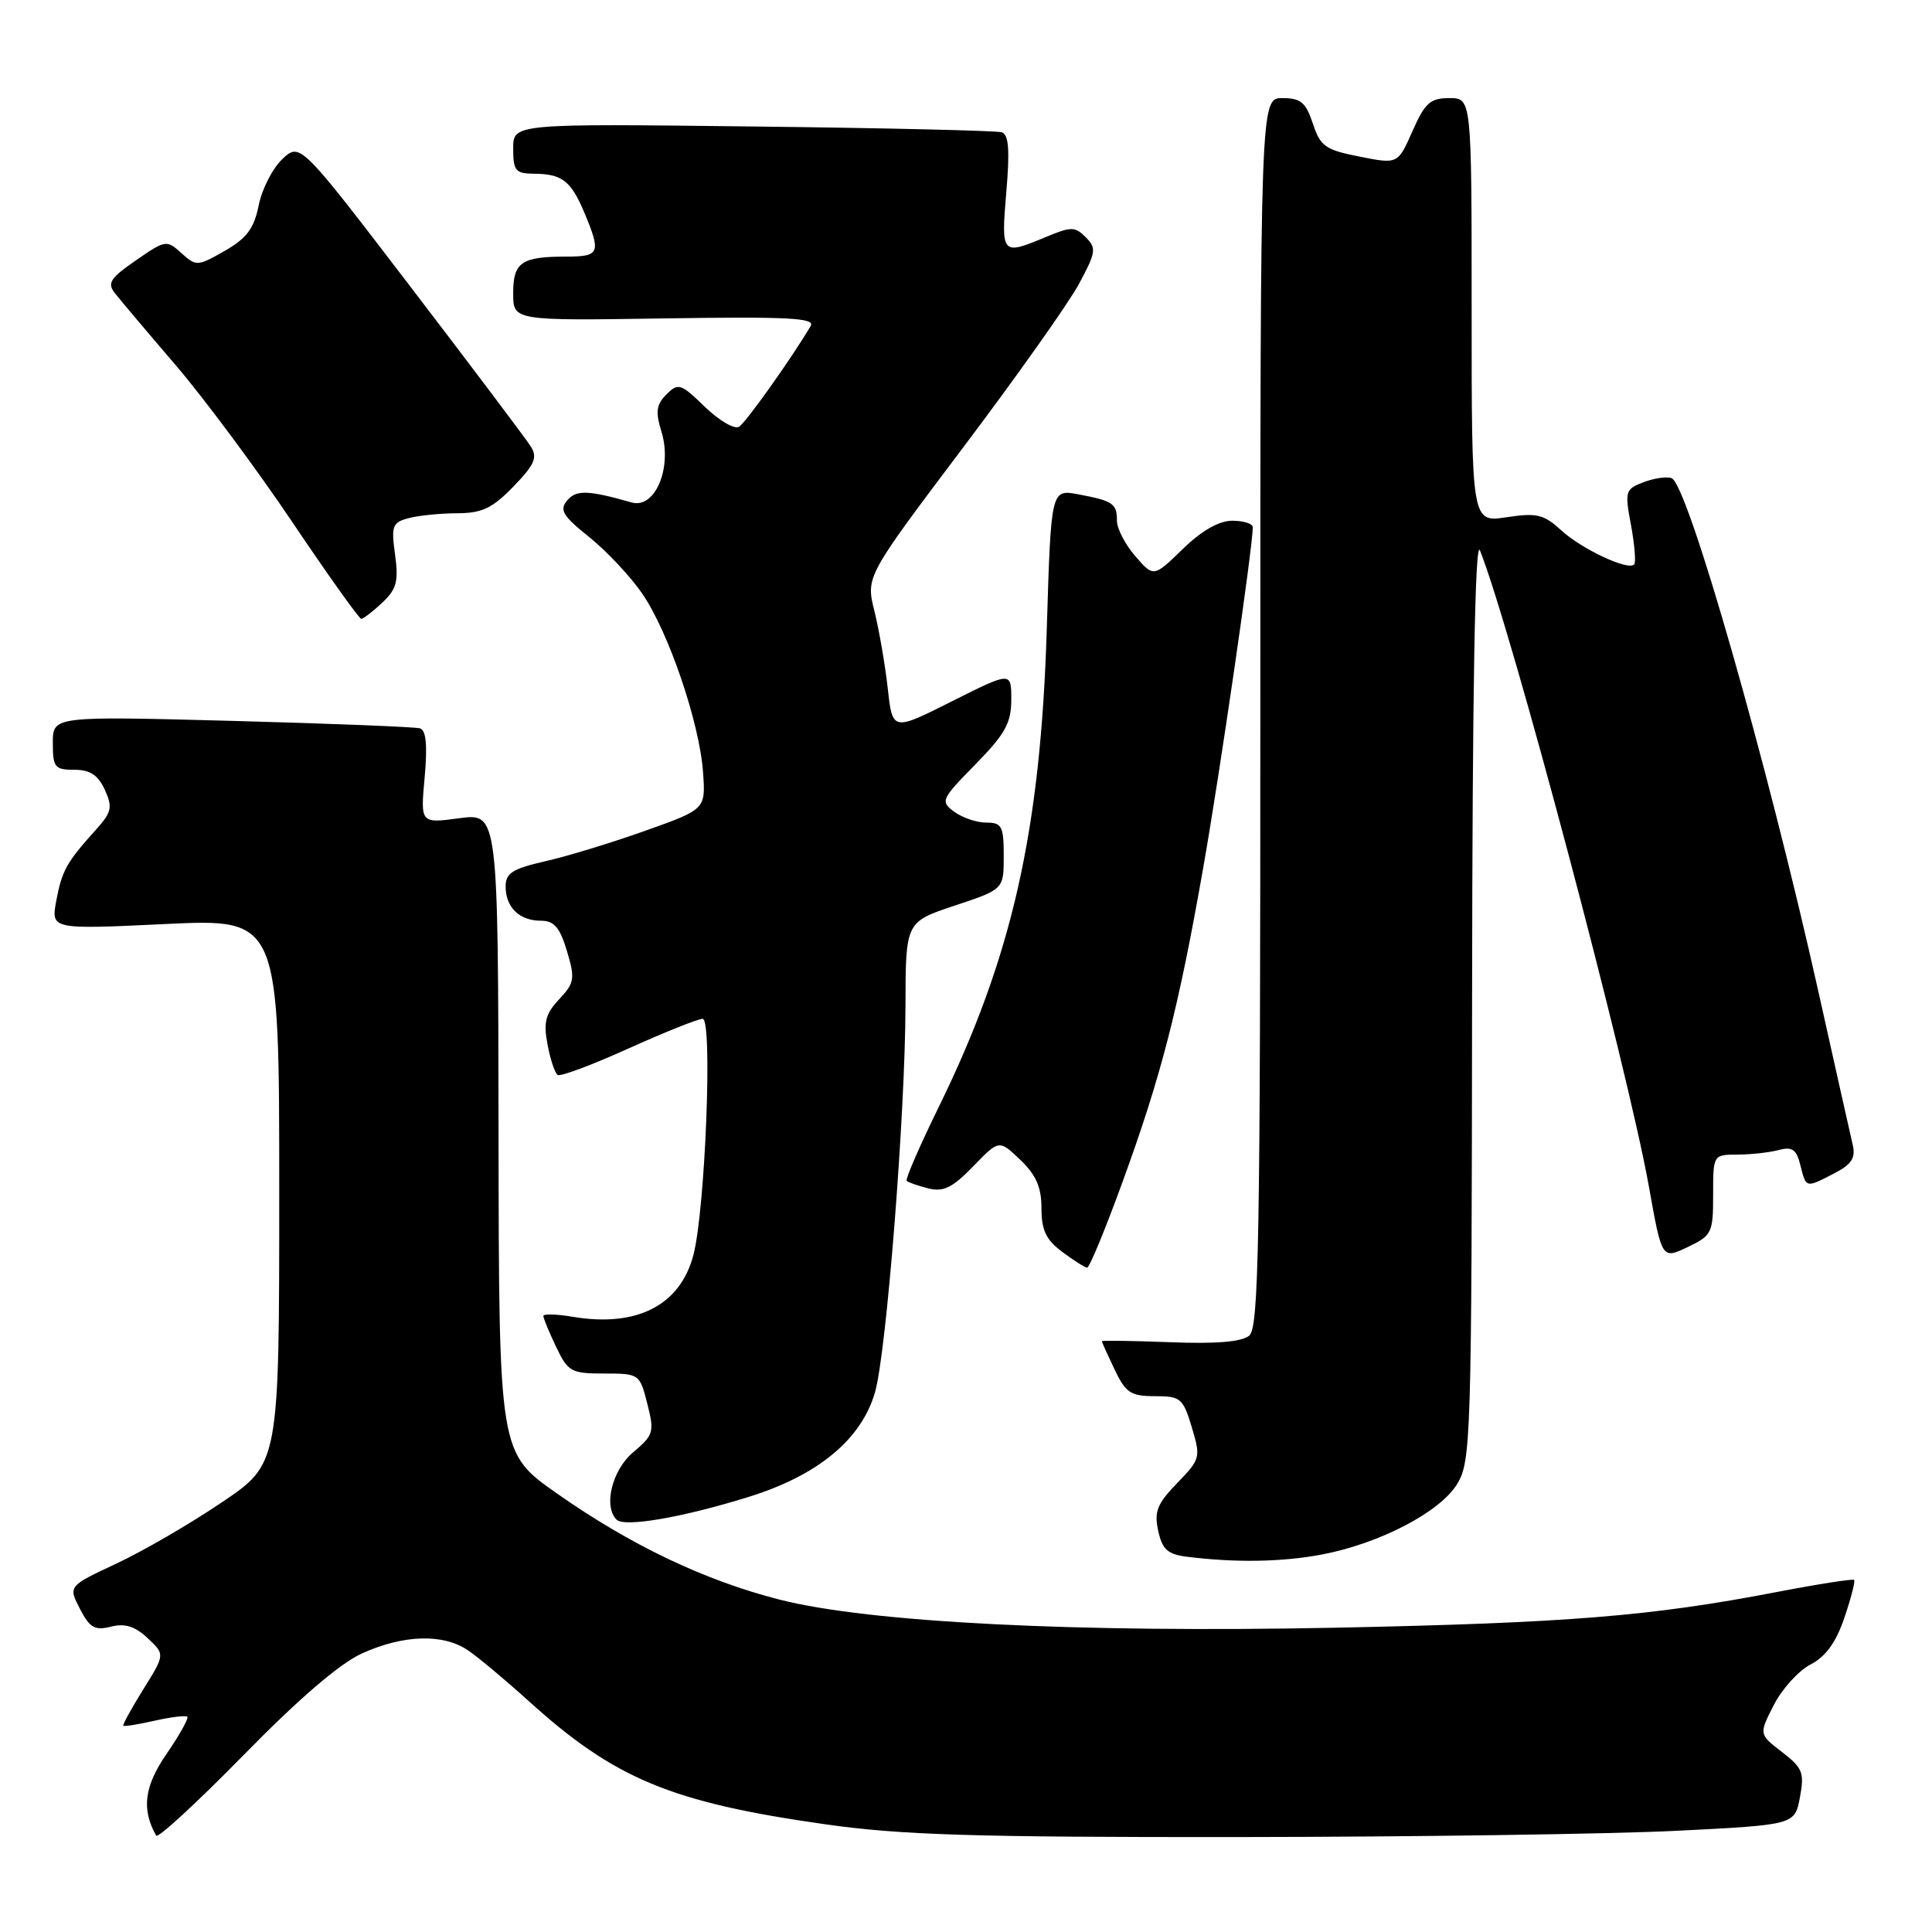 <?xml version="1.0" encoding="UTF-8" standalone="no"?>
<!DOCTYPE svg PUBLIC "-//W3C//DTD SVG 1.1//EN" "http://www.w3.org/Graphics/SVG/1.1/DTD/svg11.dtd" >
<svg xmlns="http://www.w3.org/2000/svg" xmlns:xlink="http://www.w3.org/1999/xlink" version="1.1" viewBox="0 0 256 256">
 <g >
 <path fill="currentColor"
d=" M 48.00 219.07 C 53.51 216.59 58.74 216.44 62.03 218.69 C 63.39 219.61 66.97 222.61 70.00 225.35 C 81.43 235.71 88.92 238.83 109.37 241.73 C 119.36 243.15 129.00 243.45 164.00 243.42 C 187.38 243.40 213.55 243.02 222.16 242.59 C 237.82 241.80 237.82 241.80 238.50 238.15 C 239.11 234.89 238.86 234.26 236.12 232.15 C 233.06 229.79 233.06 229.79 235.04 225.92 C 236.13 223.79 238.32 221.37 239.91 220.55 C 241.92 219.51 243.28 217.63 244.39 214.36 C 245.27 211.77 245.85 209.52 245.68 209.35 C 245.51 209.18 240.90 209.90 235.44 210.95 C 218.75 214.16 207.72 215.05 177.00 215.68 C 142.65 216.37 115.20 214.99 103.31 211.96 C 93.38 209.43 83.57 204.75 73.81 197.90 C 66.11 192.50 66.11 192.50 66.06 150.12 C 66.00 107.74 66.00 107.74 60.86 108.42 C 55.71 109.11 55.71 109.11 56.27 102.99 C 56.65 98.78 56.46 96.76 55.66 96.51 C 55.02 96.32 43.81 95.87 30.75 95.52 C 7.00 94.89 7.00 94.89 7.00 98.44 C 7.00 101.68 7.25 102.00 9.84 102.00 C 11.94 102.00 12.99 102.69 13.89 104.65 C 14.94 106.97 14.80 107.61 12.75 109.90 C 8.82 114.25 8.21 115.35 7.46 119.33 C 6.75 123.16 6.75 123.16 21.87 122.44 C 37.00 121.72 37.00 121.72 37.00 157.83 C 37.00 193.94 37.00 193.94 29.39 199.07 C 25.21 201.90 18.92 205.55 15.41 207.19 C 9.04 210.17 9.04 210.17 10.59 213.18 C 11.89 215.69 12.56 216.08 14.70 215.54 C 16.56 215.07 17.89 215.49 19.56 217.06 C 21.87 219.22 21.87 219.22 18.99 223.84 C 17.41 226.38 16.22 228.55 16.34 228.67 C 16.46 228.79 18.33 228.49 20.50 228.00 C 22.67 227.51 24.61 227.28 24.82 227.48 C 25.02 227.69 23.79 229.90 22.07 232.40 C 19.11 236.70 18.73 239.73 20.69 243.23 C 20.91 243.64 26.14 238.82 32.30 232.53 C 39.65 225.03 45.05 220.40 48.00 219.07 Z  M 175.11 205.99 C 182.79 204.54 190.80 200.37 193.08 196.64 C 194.91 193.64 195.00 190.73 195.06 132.00 C 195.10 91.13 195.45 71.32 196.10 72.93 C 200.22 83.25 215.63 141.27 218.48 157.18 C 220.21 166.87 220.21 166.87 223.61 165.25 C 226.84 163.71 227.00 163.37 227.00 158.31 C 227.00 153.00 227.00 153.00 230.25 152.99 C 232.04 152.98 234.49 152.71 235.70 152.38 C 237.48 151.91 238.04 152.30 238.56 154.40 C 239.33 157.46 239.25 157.44 243.06 155.47 C 245.35 154.28 245.90 153.43 245.50 151.72 C 245.21 150.50 243.18 141.40 240.97 131.50 C 234.20 101.12 223.65 64.19 221.50 63.36 C 220.86 63.12 219.19 63.36 217.79 63.89 C 215.35 64.82 215.27 65.08 216.12 69.60 C 216.60 72.20 216.79 74.54 216.53 74.80 C 215.70 75.63 209.58 72.76 206.86 70.26 C 204.56 68.15 203.64 67.93 199.61 68.54 C 195.00 69.23 195.00 69.23 195.00 41.11 C 195.00 13.00 195.00 13.00 192.05 13.00 C 189.52 13.00 188.81 13.63 187.16 17.38 C 185.22 21.76 185.22 21.76 180.15 20.75 C 175.61 19.86 174.95 19.39 173.96 16.37 C 173.03 13.57 172.36 13.00 169.92 13.00 C 167.00 13.00 167.00 13.00 167.00 94.38 C 167.00 164.84 166.80 175.92 165.53 176.98 C 164.53 177.81 161.14 178.09 155.03 177.85 C 150.06 177.66 146.00 177.60 146.00 177.72 C 146.00 177.83 146.76 179.52 147.69 181.47 C 149.16 184.56 149.83 185.00 153.03 185.00 C 156.44 185.00 156.76 185.27 157.92 189.12 C 159.12 193.12 159.06 193.34 155.98 196.52 C 153.32 199.27 152.91 200.30 153.47 202.84 C 154.01 205.33 154.72 205.96 157.32 206.28 C 163.70 207.08 169.85 206.98 175.11 205.99 Z  M 99.26 198.33 C 108.41 195.47 114.13 190.73 115.94 184.50 C 117.45 179.30 119.95 147.64 119.98 133.33 C 120.00 122.16 120.00 122.16 126.50 120.00 C 133.00 117.84 133.00 117.84 133.00 113.42 C 133.00 109.47 132.75 109.00 130.69 109.00 C 129.42 109.00 127.51 108.35 126.44 107.56 C 124.58 106.18 124.69 105.93 129.25 101.28 C 133.20 97.25 134.00 95.80 134.00 92.70 C 134.00 88.98 134.00 88.98 126.13 92.93 C 118.26 96.89 118.26 96.89 117.63 91.20 C 117.28 88.06 116.48 83.45 115.86 80.95 C 114.73 76.40 114.73 76.40 127.61 59.31 C 134.70 49.91 141.61 40.15 142.97 37.62 C 145.23 33.42 145.31 32.88 143.87 31.44 C 142.43 30.00 141.95 30.00 138.52 31.43 C 132.72 33.85 132.64 33.77 133.34 25.46 C 133.82 19.89 133.66 17.83 132.74 17.53 C 132.06 17.31 117.21 16.96 99.75 16.76 C 68.00 16.38 68.00 16.38 68.00 19.69 C 68.00 22.63 68.31 23.00 70.75 23.02 C 74.49 23.04 75.66 23.95 77.46 28.25 C 79.66 33.51 79.46 34.00 75.08 34.00 C 69.08 34.00 68.00 34.74 68.00 38.86 C 68.00 42.50 68.00 42.50 88.09 42.19 C 104.44 41.94 108.05 42.13 107.42 43.19 C 104.94 47.40 98.85 55.98 97.92 56.55 C 97.32 56.92 95.29 55.73 93.40 53.91 C 90.21 50.81 89.87 50.70 88.31 52.26 C 86.96 53.61 86.83 54.55 87.65 57.21 C 89.11 61.99 86.80 67.46 83.70 66.58 C 77.91 64.93 76.34 64.88 75.14 66.33 C 74.10 67.58 74.58 68.37 78.07 71.16 C 80.36 73.00 83.52 76.36 85.08 78.63 C 88.59 83.71 92.71 95.82 93.16 102.36 C 93.50 107.23 93.50 107.23 85.50 110.08 C 81.10 111.65 75.14 113.47 72.25 114.12 C 67.92 115.11 67.00 115.69 67.00 117.46 C 67.00 120.23 68.82 122.00 71.66 122.00 C 73.43 122.00 74.18 122.87 75.12 126.01 C 76.22 129.68 76.13 130.23 74.10 132.40 C 72.28 134.33 71.99 135.44 72.55 138.40 C 72.92 140.39 73.53 142.21 73.90 142.44 C 74.28 142.67 78.50 141.09 83.28 138.93 C 88.07 136.77 92.49 135.00 93.11 135.00 C 94.44 135.00 93.46 160.14 91.89 166.25 C 90.16 172.95 84.40 175.92 75.88 174.48 C 73.75 174.12 72.00 174.07 72.00 174.38 C 72.00 174.68 72.76 176.52 73.69 178.47 C 75.26 181.77 75.68 182.00 80.06 182.00 C 84.70 182.00 84.77 182.05 85.77 186.00 C 86.73 189.76 86.61 190.15 83.89 192.44 C 81.11 194.78 79.92 199.59 81.70 201.36 C 82.74 202.41 90.50 201.06 99.26 198.33 Z  M 148.75 156.59 C 153.87 142.54 156.15 133.68 159.43 115.00 C 161.63 102.54 166.00 72.48 166.00 69.87 C 166.00 69.39 164.78 69.00 163.29 69.00 C 161.52 69.00 159.26 70.29 156.72 72.75 C 152.86 76.50 152.86 76.50 150.43 73.69 C 149.09 72.15 148.00 70.04 148.00 69.00 C 148.00 66.72 147.49 66.37 142.88 65.50 C 139.27 64.83 139.27 64.83 138.71 83.16 C 137.90 110.07 134.13 126.77 124.42 146.62 C 121.86 151.83 119.94 156.27 120.14 156.47 C 120.34 156.67 121.63 157.12 123.01 157.47 C 125.01 157.97 126.21 157.38 128.95 154.55 C 132.39 151.00 132.39 151.00 135.20 153.69 C 137.29 155.69 138.00 157.32 138.00 160.10 C 138.00 163.01 138.61 164.29 140.75 165.88 C 142.26 167.01 143.75 167.95 144.05 167.97 C 144.35 167.99 146.47 162.86 148.75 156.59 Z  M 50.65 79.86 C 52.55 78.07 52.83 77.04 52.35 73.51 C 51.82 69.69 51.99 69.23 54.13 68.66 C 55.44 68.31 58.32 68.02 60.55 68.01 C 63.87 68.00 65.23 67.36 68.03 64.47 C 70.83 61.58 71.25 60.63 70.35 59.19 C 69.75 58.22 62.62 48.76 54.51 38.15 C 39.77 18.87 39.77 18.87 37.41 21.08 C 36.12 22.30 34.71 25.05 34.28 27.20 C 33.66 30.28 32.71 31.56 29.78 33.24 C 26.17 35.30 26.00 35.31 24.04 33.54 C 22.08 31.76 21.92 31.79 18.01 34.50 C 14.58 36.87 14.17 37.52 15.24 38.87 C 15.93 39.75 19.56 44.05 23.31 48.42 C 27.05 52.80 34.00 62.14 38.74 69.19 C 43.48 76.23 47.59 82.00 47.87 82.00 C 48.14 82.00 49.40 81.04 50.65 79.86 Z "/>
</g>
</svg>